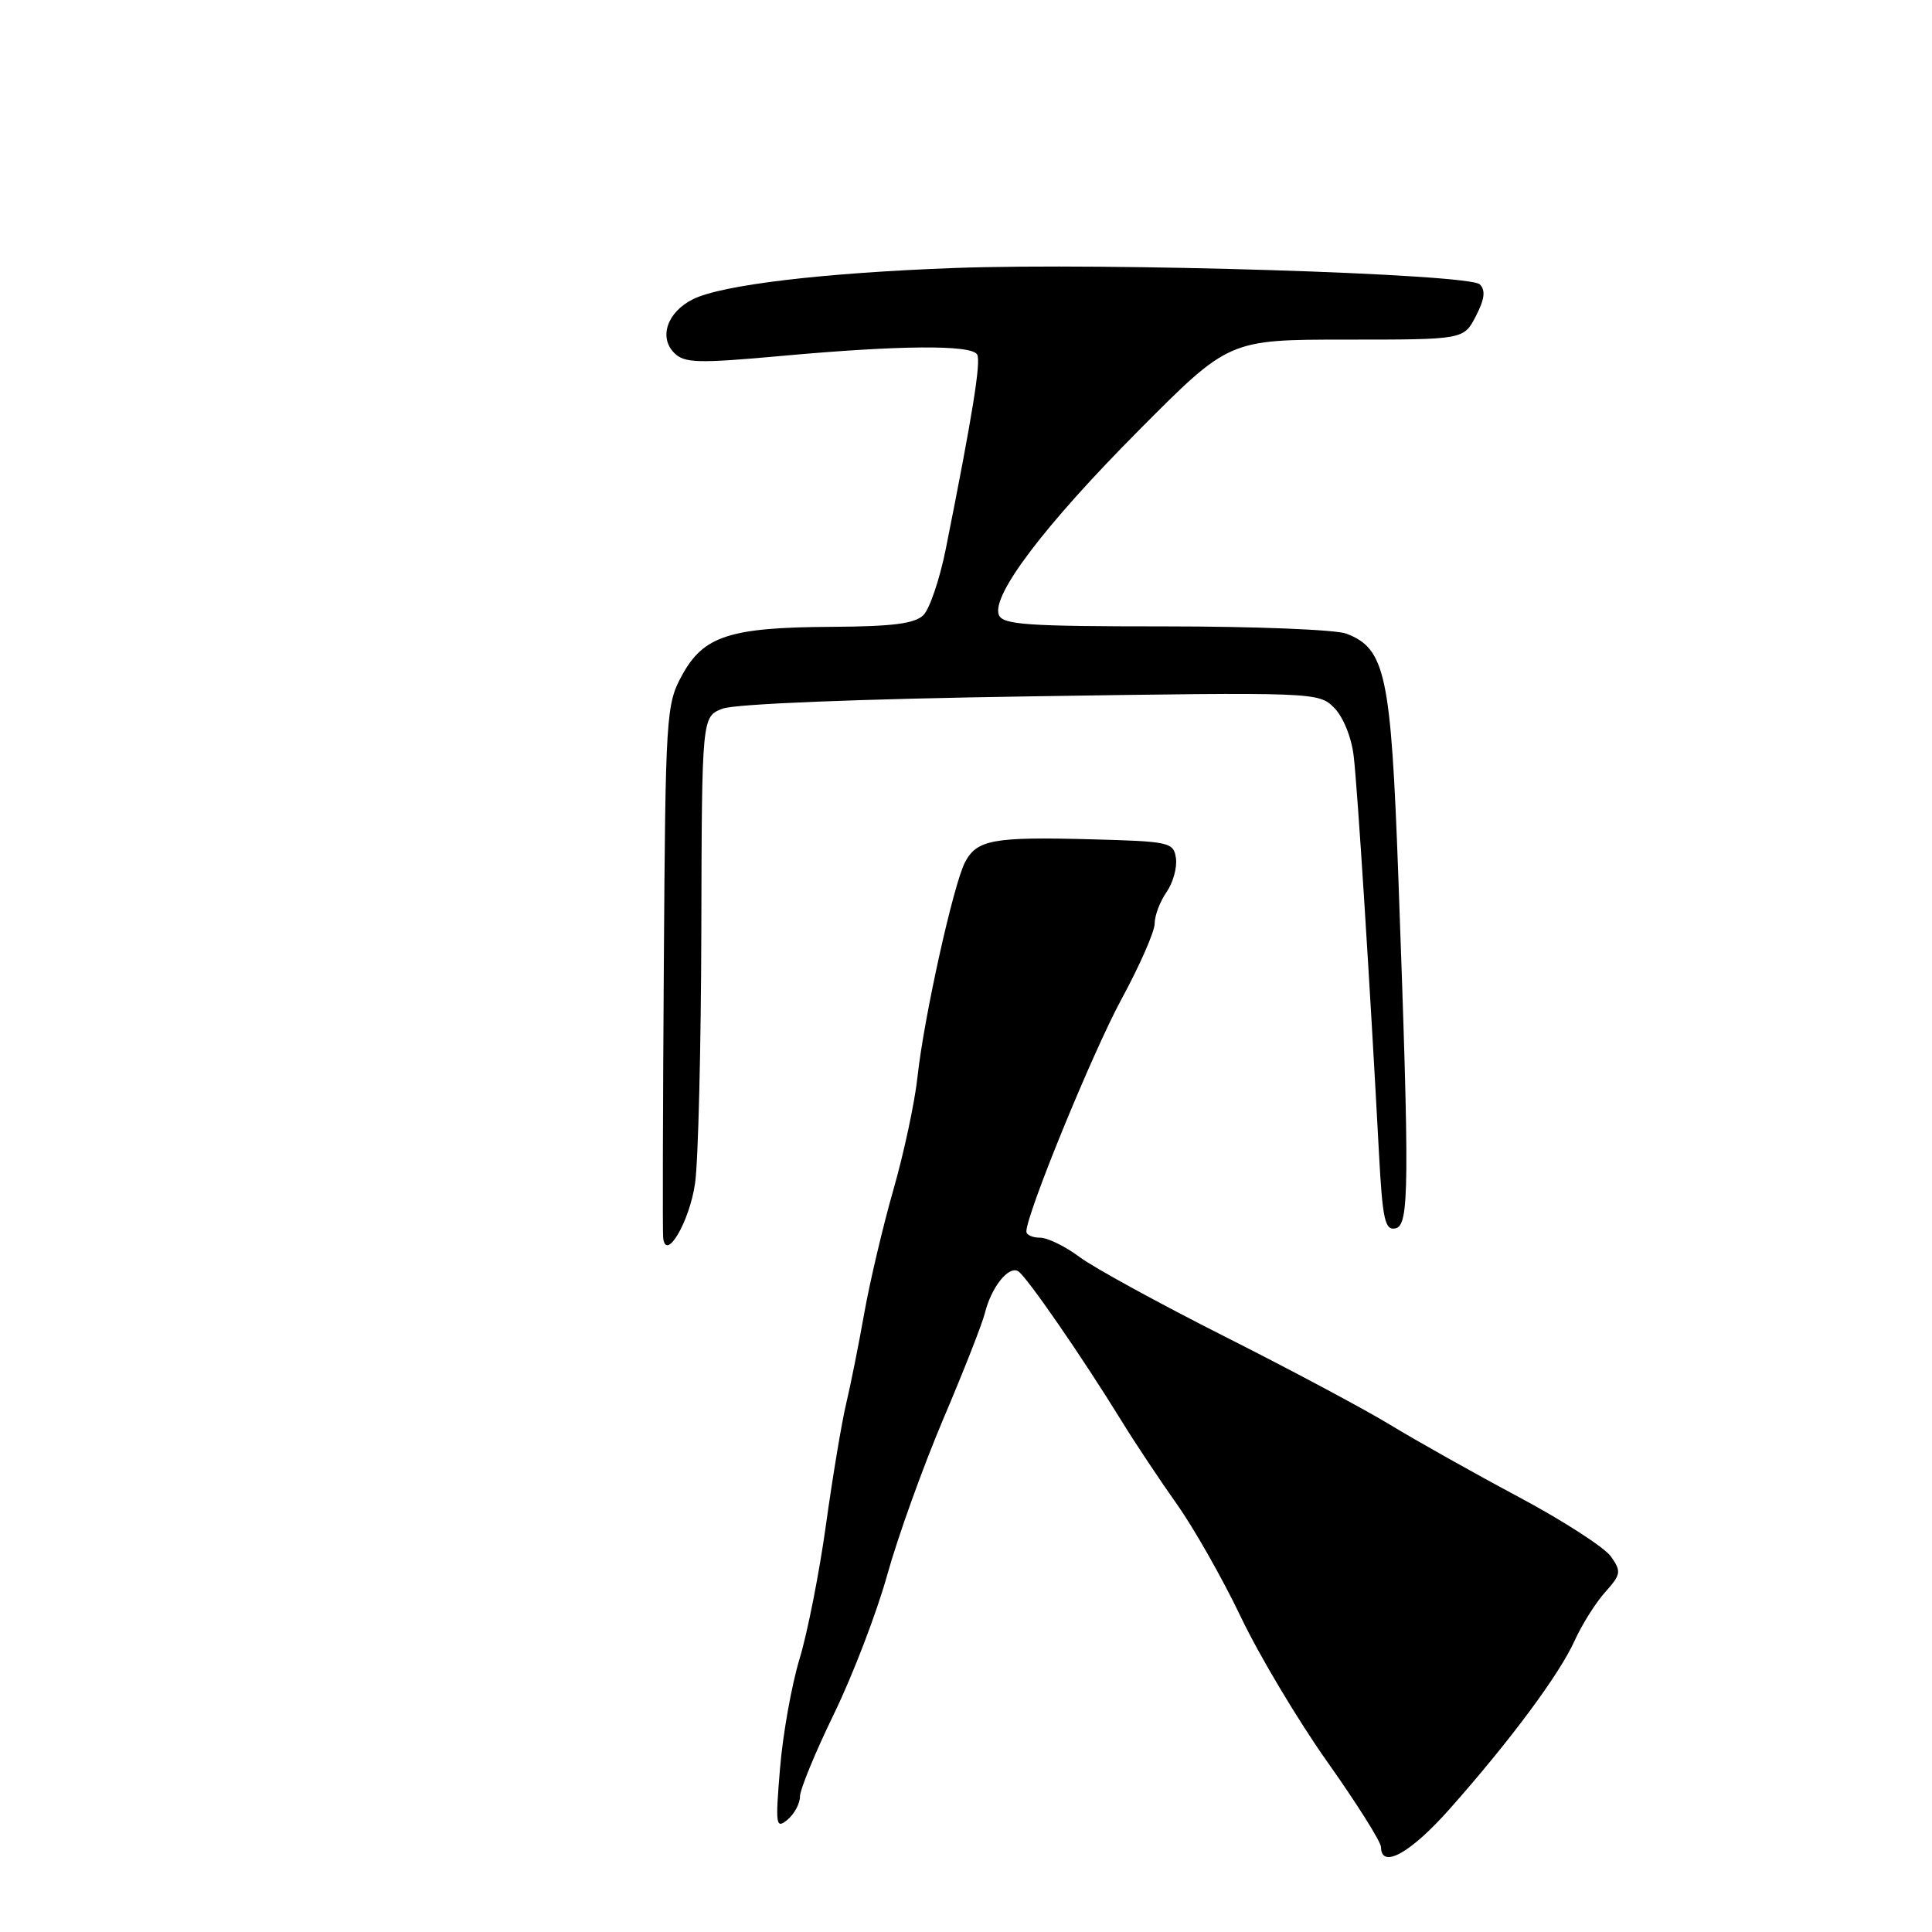 <?xml version="1.0" encoding="UTF-8" standalone="no"?>
<!DOCTYPE svg PUBLIC "-//W3C//DTD SVG 1.1//EN" "http://www.w3.org/Graphics/SVG/1.1/DTD/svg11.dtd" >
<svg xmlns="http://www.w3.org/2000/svg" xmlns:xlink="http://www.w3.org/1999/xlink" version="1.1" viewBox="0 0 256 256">
 <g >
 <path fill="currentColor"
d=" M 192.04 239.75 C 200.08 230.69 206.64 221.86 208.65 217.39 C 209.62 215.25 211.44 212.36 212.70 210.96 C 214.79 208.62 214.86 208.24 213.46 206.25 C 212.62 205.05 207.12 201.50 201.22 198.35 C 195.32 195.20 187.68 190.91 184.23 188.81 C 180.78 186.71 170.88 181.43 162.23 177.07 C 153.58 172.70 144.95 167.98 143.06 166.57 C 141.16 165.15 138.80 164.00 137.81 164.00 C 136.81 164.00 136.00 163.63 136.00 163.18 C 136.00 160.88 144.77 139.46 148.60 132.40 C 151.02 127.94 153.00 123.43 153.00 122.37 C 153.00 121.31 153.71 119.44 154.57 118.21 C 155.43 116.98 155.99 114.96 155.82 113.73 C 155.51 111.60 155.02 111.49 144.50 111.21 C 131.64 110.87 129.47 111.26 127.89 114.21 C 126.36 117.07 122.43 134.80 121.58 142.64 C 121.22 146.02 119.78 152.77 118.38 157.64 C 116.99 162.51 115.25 169.88 114.52 174.00 C 113.79 178.12 112.71 183.53 112.12 186.00 C 111.53 188.47 110.33 195.68 109.45 202.00 C 108.58 208.32 107.00 216.33 105.95 219.79 C 104.90 223.25 103.73 229.78 103.36 234.29 C 102.73 241.87 102.80 242.39 104.34 241.13 C 105.25 240.37 106.00 238.99 106.00 238.05 C 106.00 237.12 108.03 232.19 110.51 227.09 C 112.99 221.99 116.17 213.70 117.57 208.66 C 118.97 203.62 122.32 194.32 125.00 188.00 C 127.69 181.68 130.16 175.38 130.50 174.00 C 131.35 170.56 133.65 167.67 134.92 168.45 C 136.03 169.14 143.42 179.84 148.66 188.36 C 150.40 191.19 153.67 196.10 155.92 199.28 C 158.18 202.46 162.01 209.21 164.43 214.28 C 166.85 219.35 172.01 228.00 175.91 233.50 C 179.80 239.00 182.99 244.06 182.99 244.75 C 183.01 247.70 186.89 245.56 192.04 239.75 Z  M 92.10 156.79 C 92.52 153.88 92.89 138.78 92.93 123.23 C 93.00 94.95 93.00 94.95 95.75 93.90 C 97.40 93.27 113.77 92.61 136.60 92.27 C 174.24 91.70 174.72 91.72 176.77 93.77 C 177.97 94.97 179.08 97.69 179.37 100.18 C 179.87 104.31 181.56 130.95 182.72 152.80 C 183.19 161.57 183.51 163.05 184.88 162.77 C 186.75 162.40 186.79 157.58 185.28 116.00 C 184.31 89.38 183.57 85.93 178.39 83.96 C 177.00 83.43 166.21 83.00 154.40 83.00 C 136.04 83.00 132.85 82.78 132.35 81.47 C 131.36 78.88 138.46 69.53 150.97 56.95 C 162.85 45.00 162.85 45.00 178.40 45.00 C 193.95 45.00 193.95 45.00 195.56 41.89 C 196.72 39.64 196.87 38.47 196.08 37.68 C 194.67 36.27 146.76 34.78 126.50 35.51 C 109.07 36.15 95.63 37.75 91.82 39.65 C 88.43 41.33 87.26 44.69 89.34 46.77 C 90.69 48.12 92.45 48.17 103.69 47.15 C 119.21 45.74 128.68 45.67 129.47 46.96 C 130.02 47.85 128.88 54.94 125.32 72.75 C 124.52 76.73 123.19 80.67 122.36 81.50 C 121.22 82.64 118.29 83.01 110.18 83.06 C 96.69 83.13 93.21 84.26 90.36 89.50 C 88.26 93.36 88.18 94.70 87.96 128.00 C 87.83 146.97 87.79 163.16 87.87 163.96 C 88.17 167.32 91.37 161.91 92.10 156.79 Z "/>
</g>
</svg>